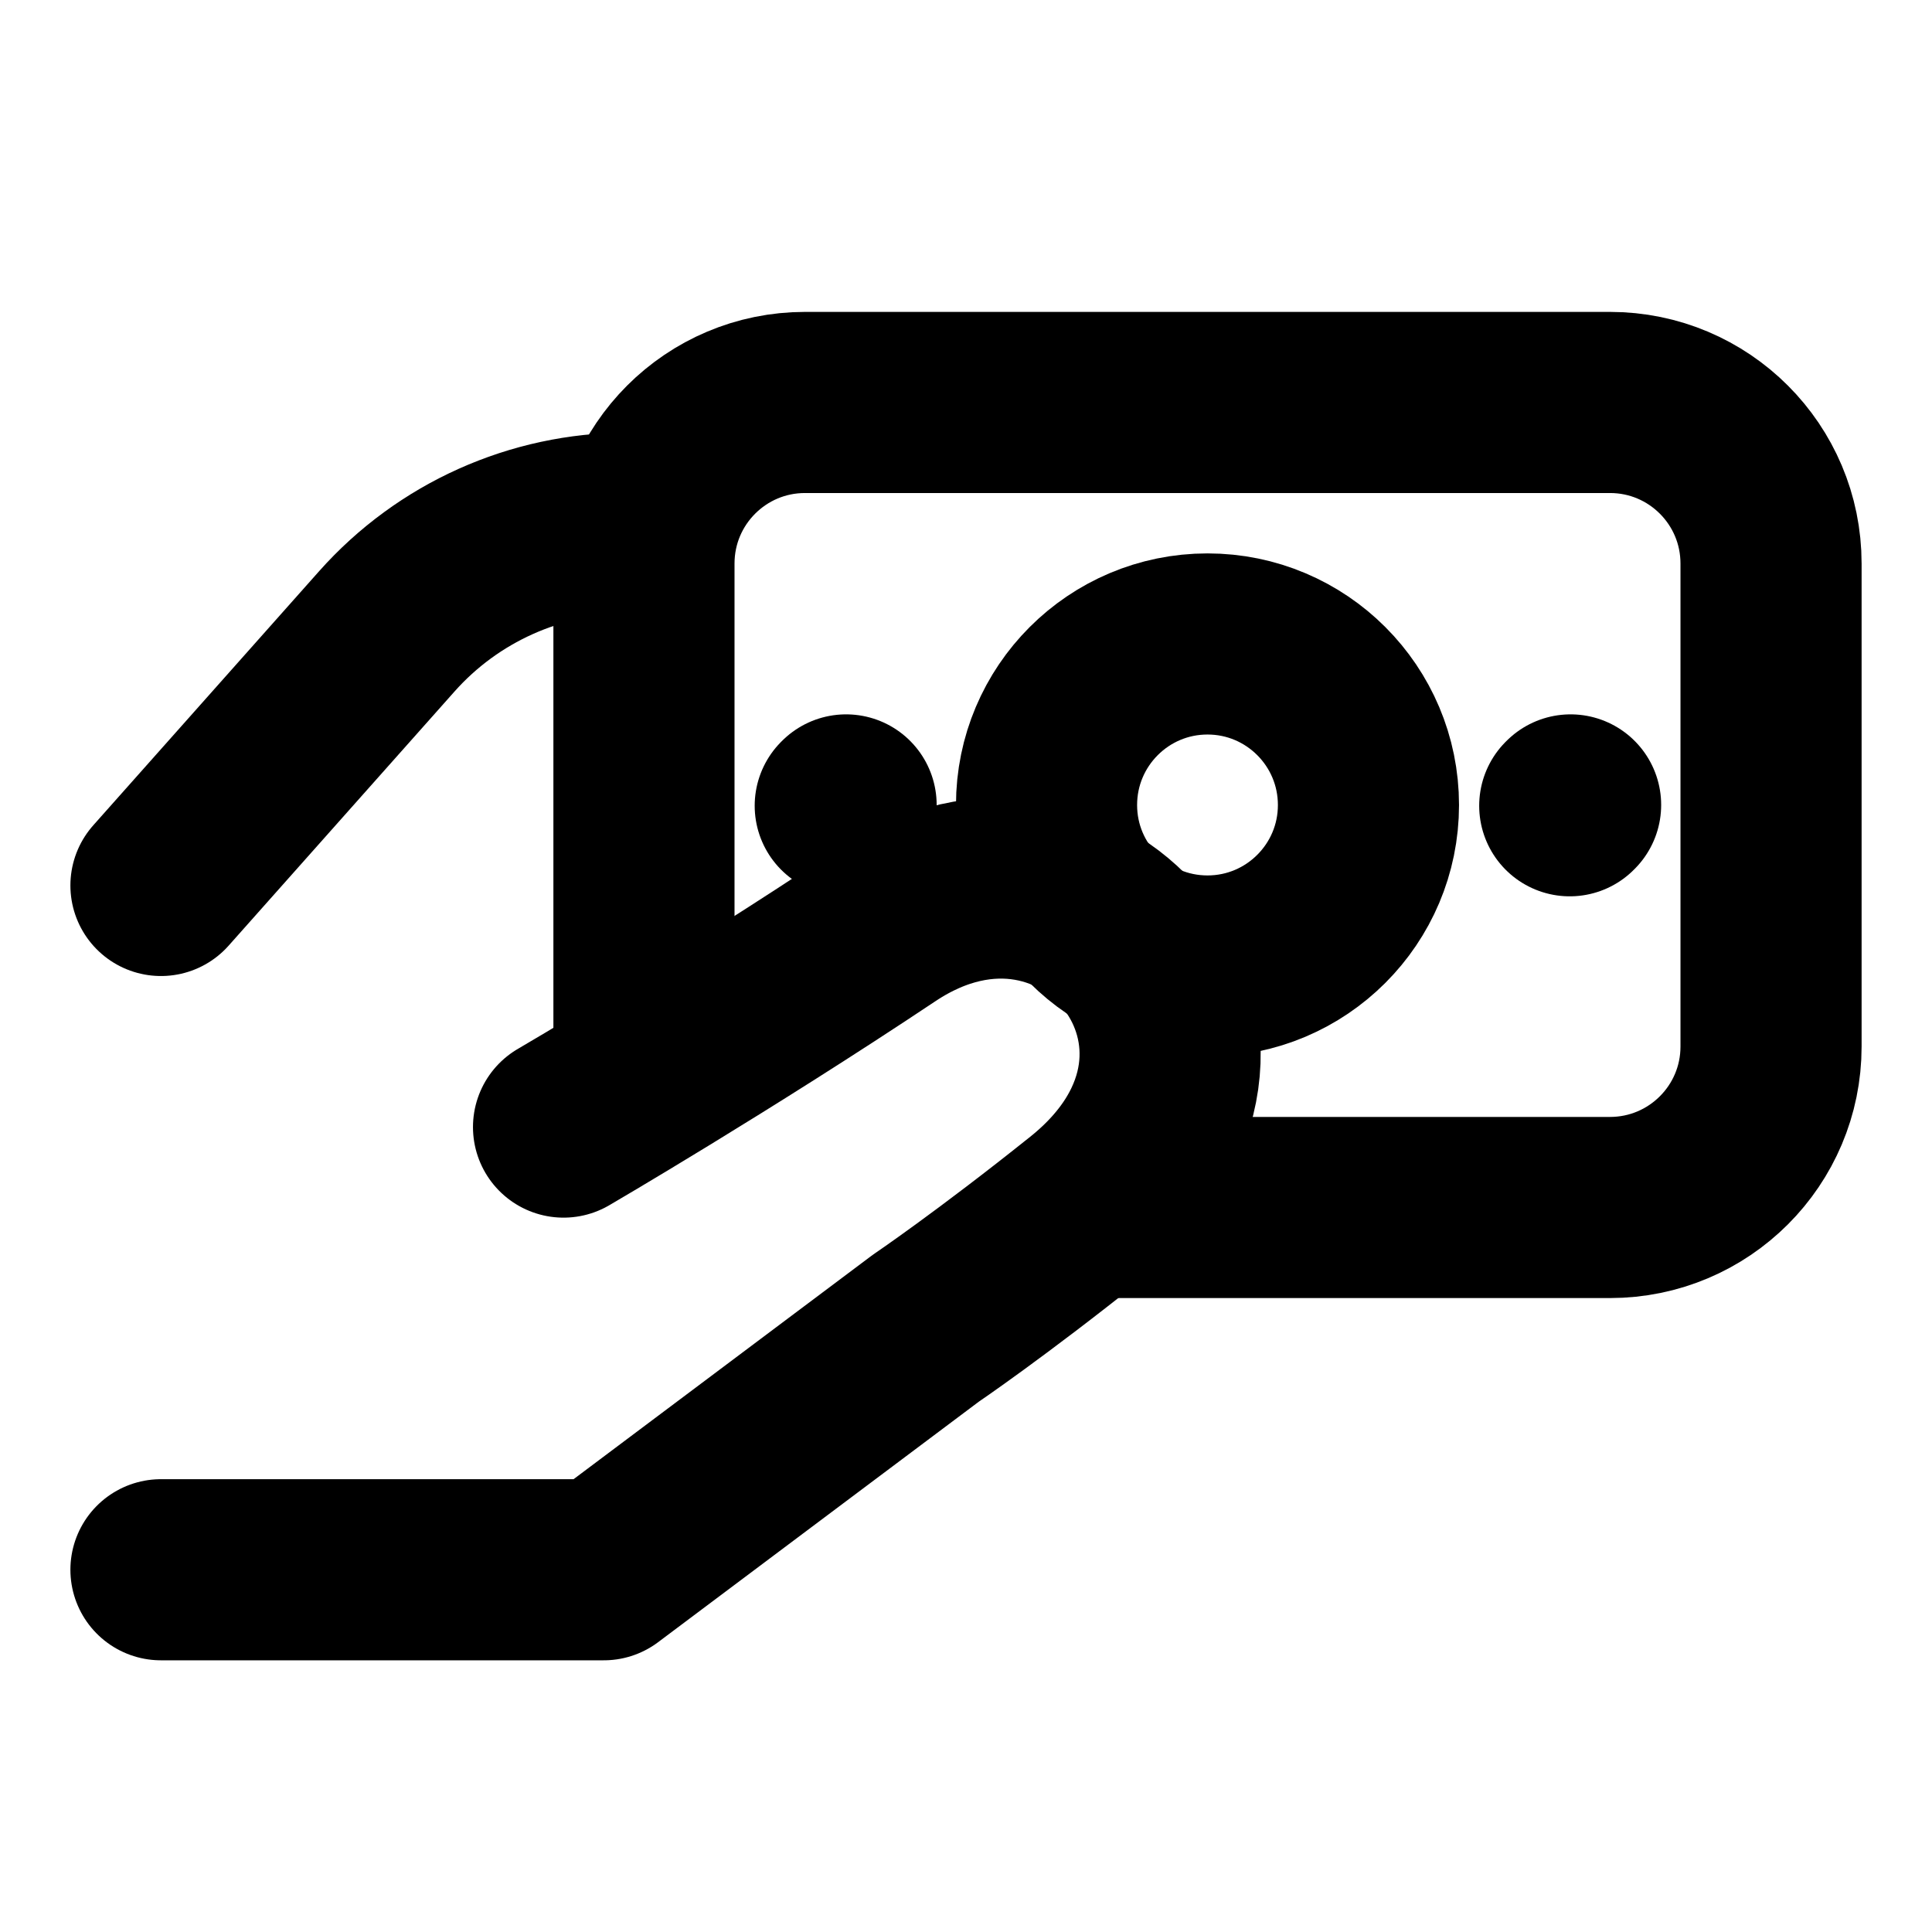 <svg width="16" height="16" viewBox="0 0 16 16" fill="none" xmlns="http://www.w3.org/2000/svg">
<path d="M1.333 7.333L3.204 5.228C3.71 4.659 4.436 4.333 5.198 4.333H5.333" stroke="black" stroke-width="1.5" stroke-linecap="round" stroke-linejoin="round"/>
<path d="M1.333 13L5 13L7.667 11C7.667 11 8.206 10.635 9 10C10.667 8.667 9 6.556 7.333 7.666C5.976 8.571 4.667 9.334 4.667 9.334" stroke="black" stroke-width="1.5" stroke-linecap="round" stroke-linejoin="round"/>
<path d="M5.333 9V4.667C5.333 3.93 5.93 3.333 6.667 3.333H13.333C14.07 3.333 14.667 3.93 14.667 4.667V8.667C14.667 9.403 14.07 10 13.333 10H9" stroke="black" stroke-width="1.5"/>
<path d="M10 8C9.264 8 8.667 7.403 8.667 6.667C8.667 5.93 9.264 5.333 10 5.333C10.736 5.333 11.333 5.93 11.333 6.667C11.333 7.403 10.736 8 10 8Z" stroke="black" stroke-width="1.5" stroke-linecap="round" stroke-linejoin="round"/>
<path d="M13 6.673L13.007 6.666" stroke="black" stroke-width="1.5" stroke-linecap="round" stroke-linejoin="round"/>
<path d="M7 6.673L7.007 6.666" stroke="black" stroke-width="1.5" stroke-linecap="round" stroke-linejoin="round"/>
</svg>
